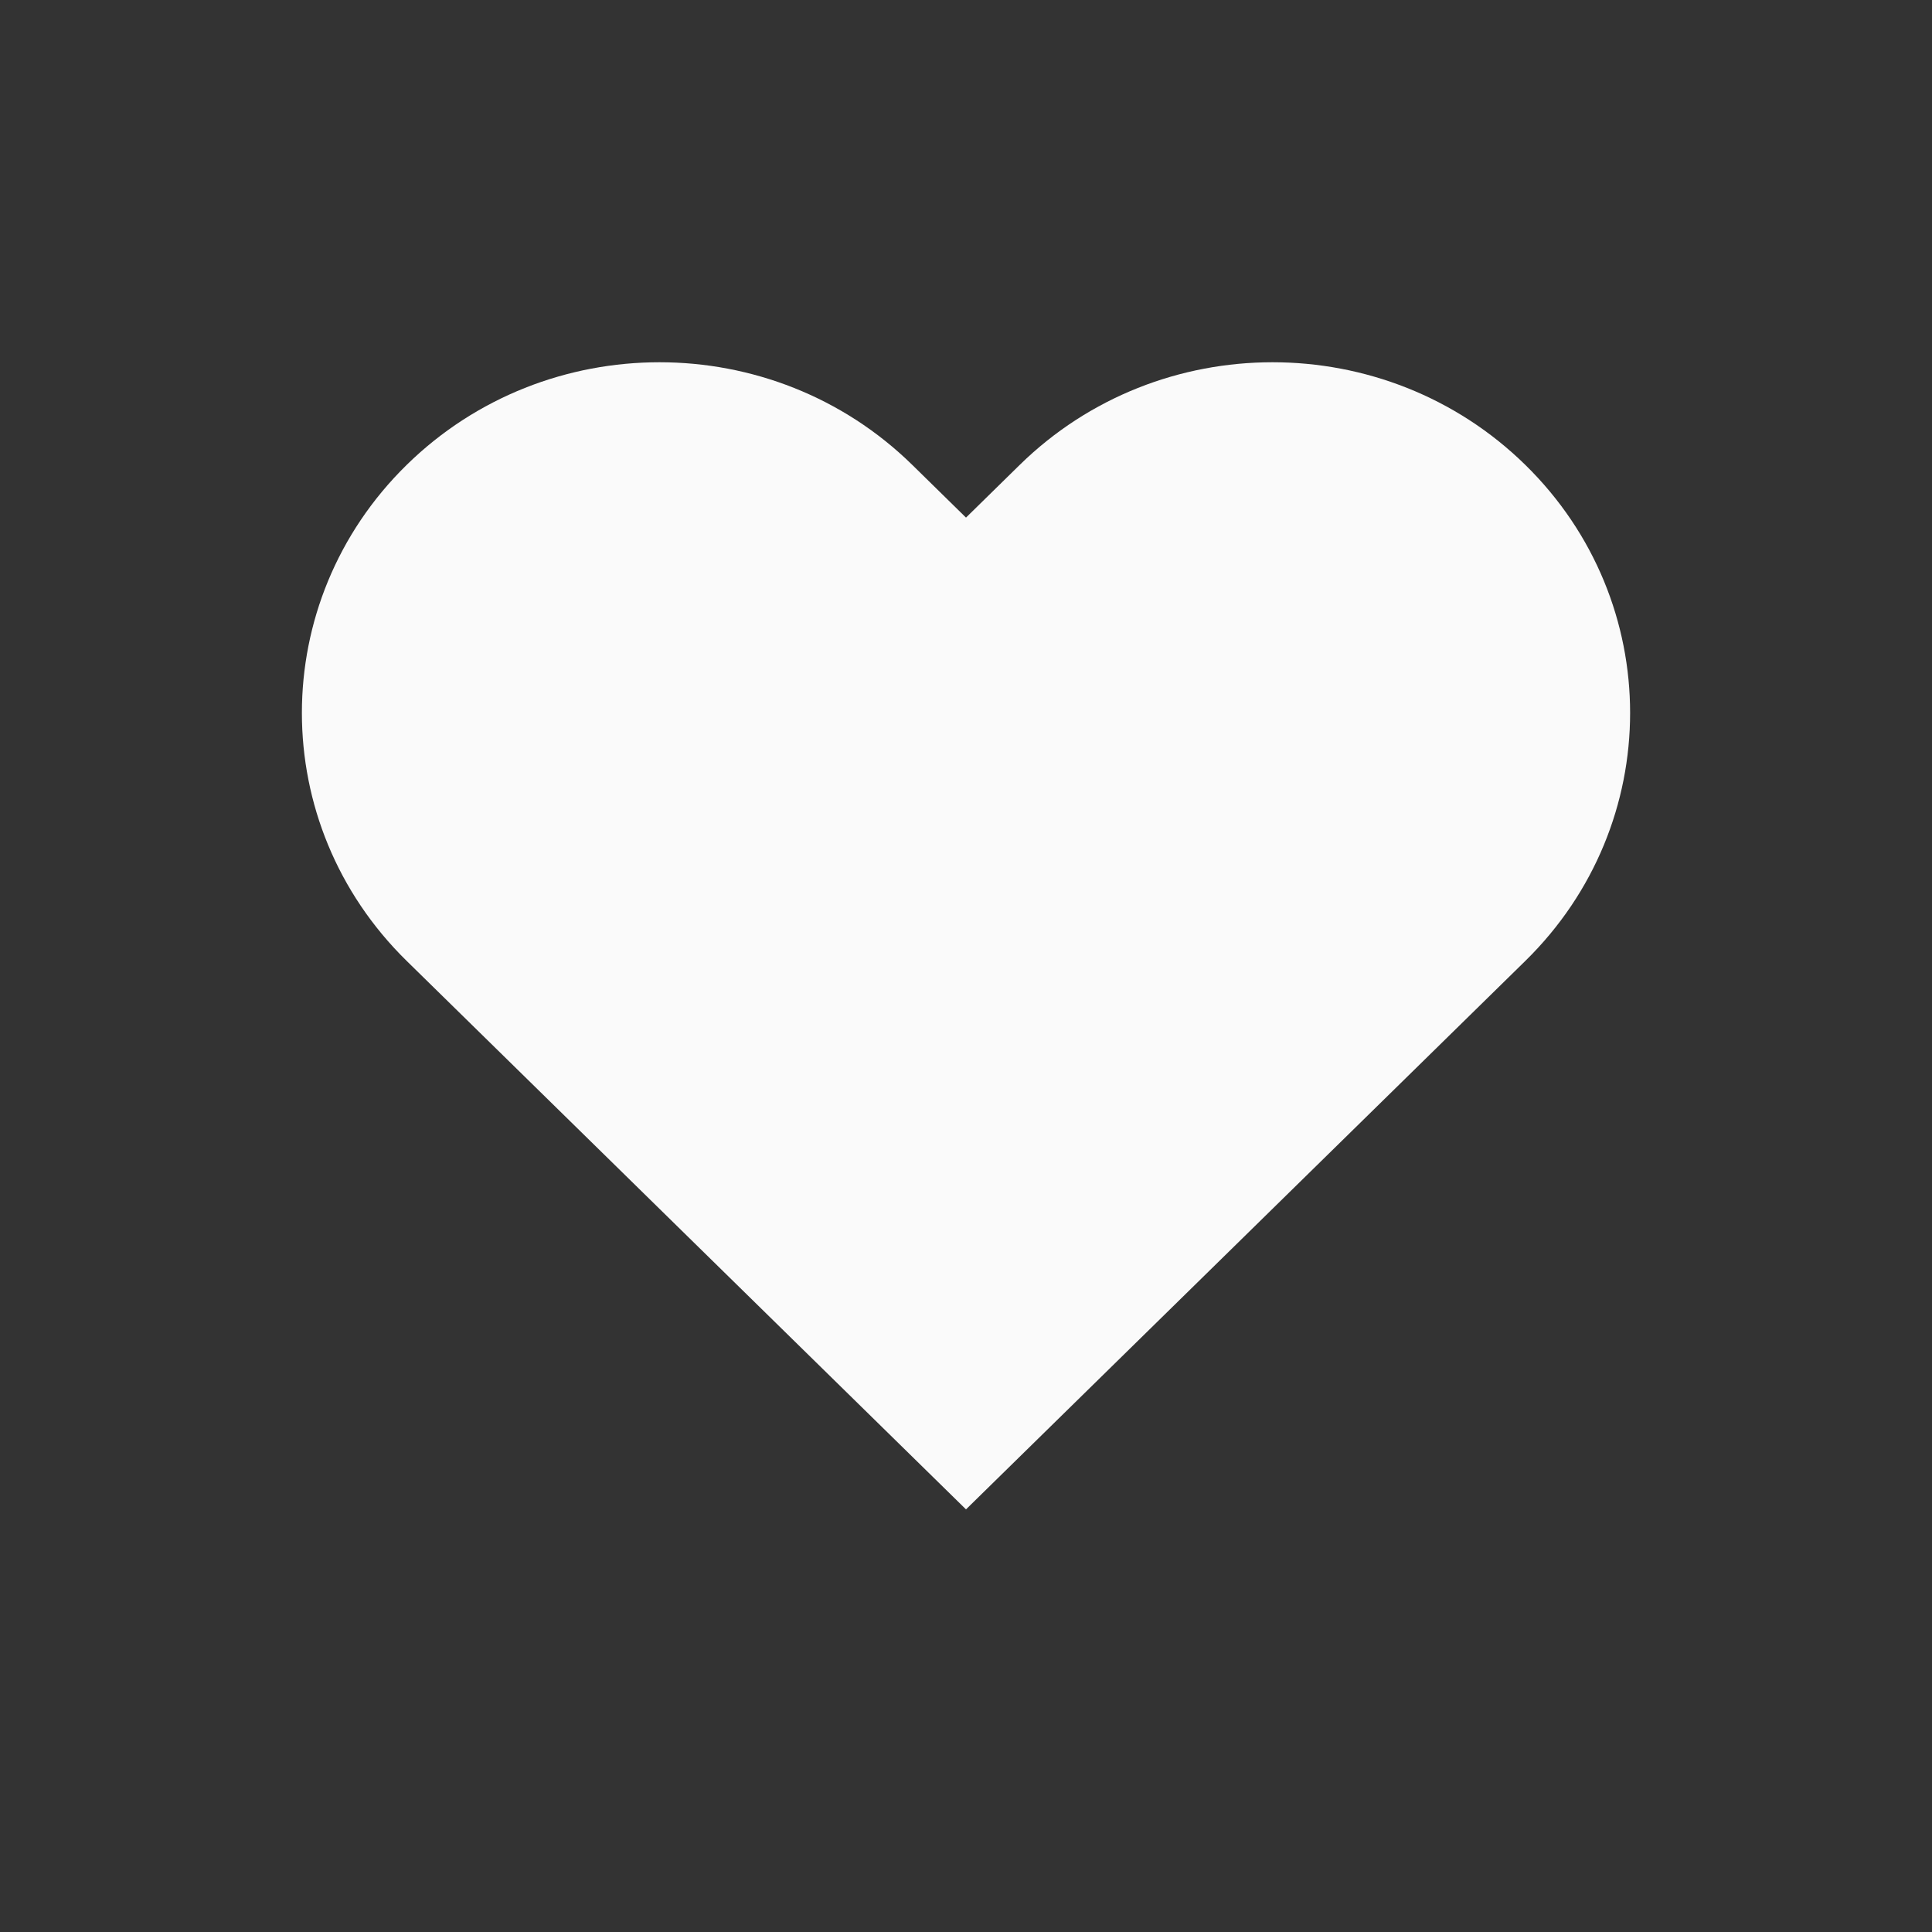 <svg width="32" height="32" viewBox="0 0 32 32" fill="none" xmlns="http://www.w3.org/2000/svg">
<rect x="0" y="0" width="32" height="32" fill="#333333" stroke="none"/>
<path fill-rule="evenodd" clip-rule="evenodd" d="M6.735 7.701C9.048 5.433 12.798 5.433 15.111 7.701L16 8.573L16.889 7.701C19.202 5.433 22.952 5.433 25.265 7.701C27.578 9.969 27.578 13.647 25.265 15.915L16 25L6.735 15.915C4.422 13.647 4.422 9.969 6.735 7.701Z" fill="#FAFAFA"/>
</svg>
